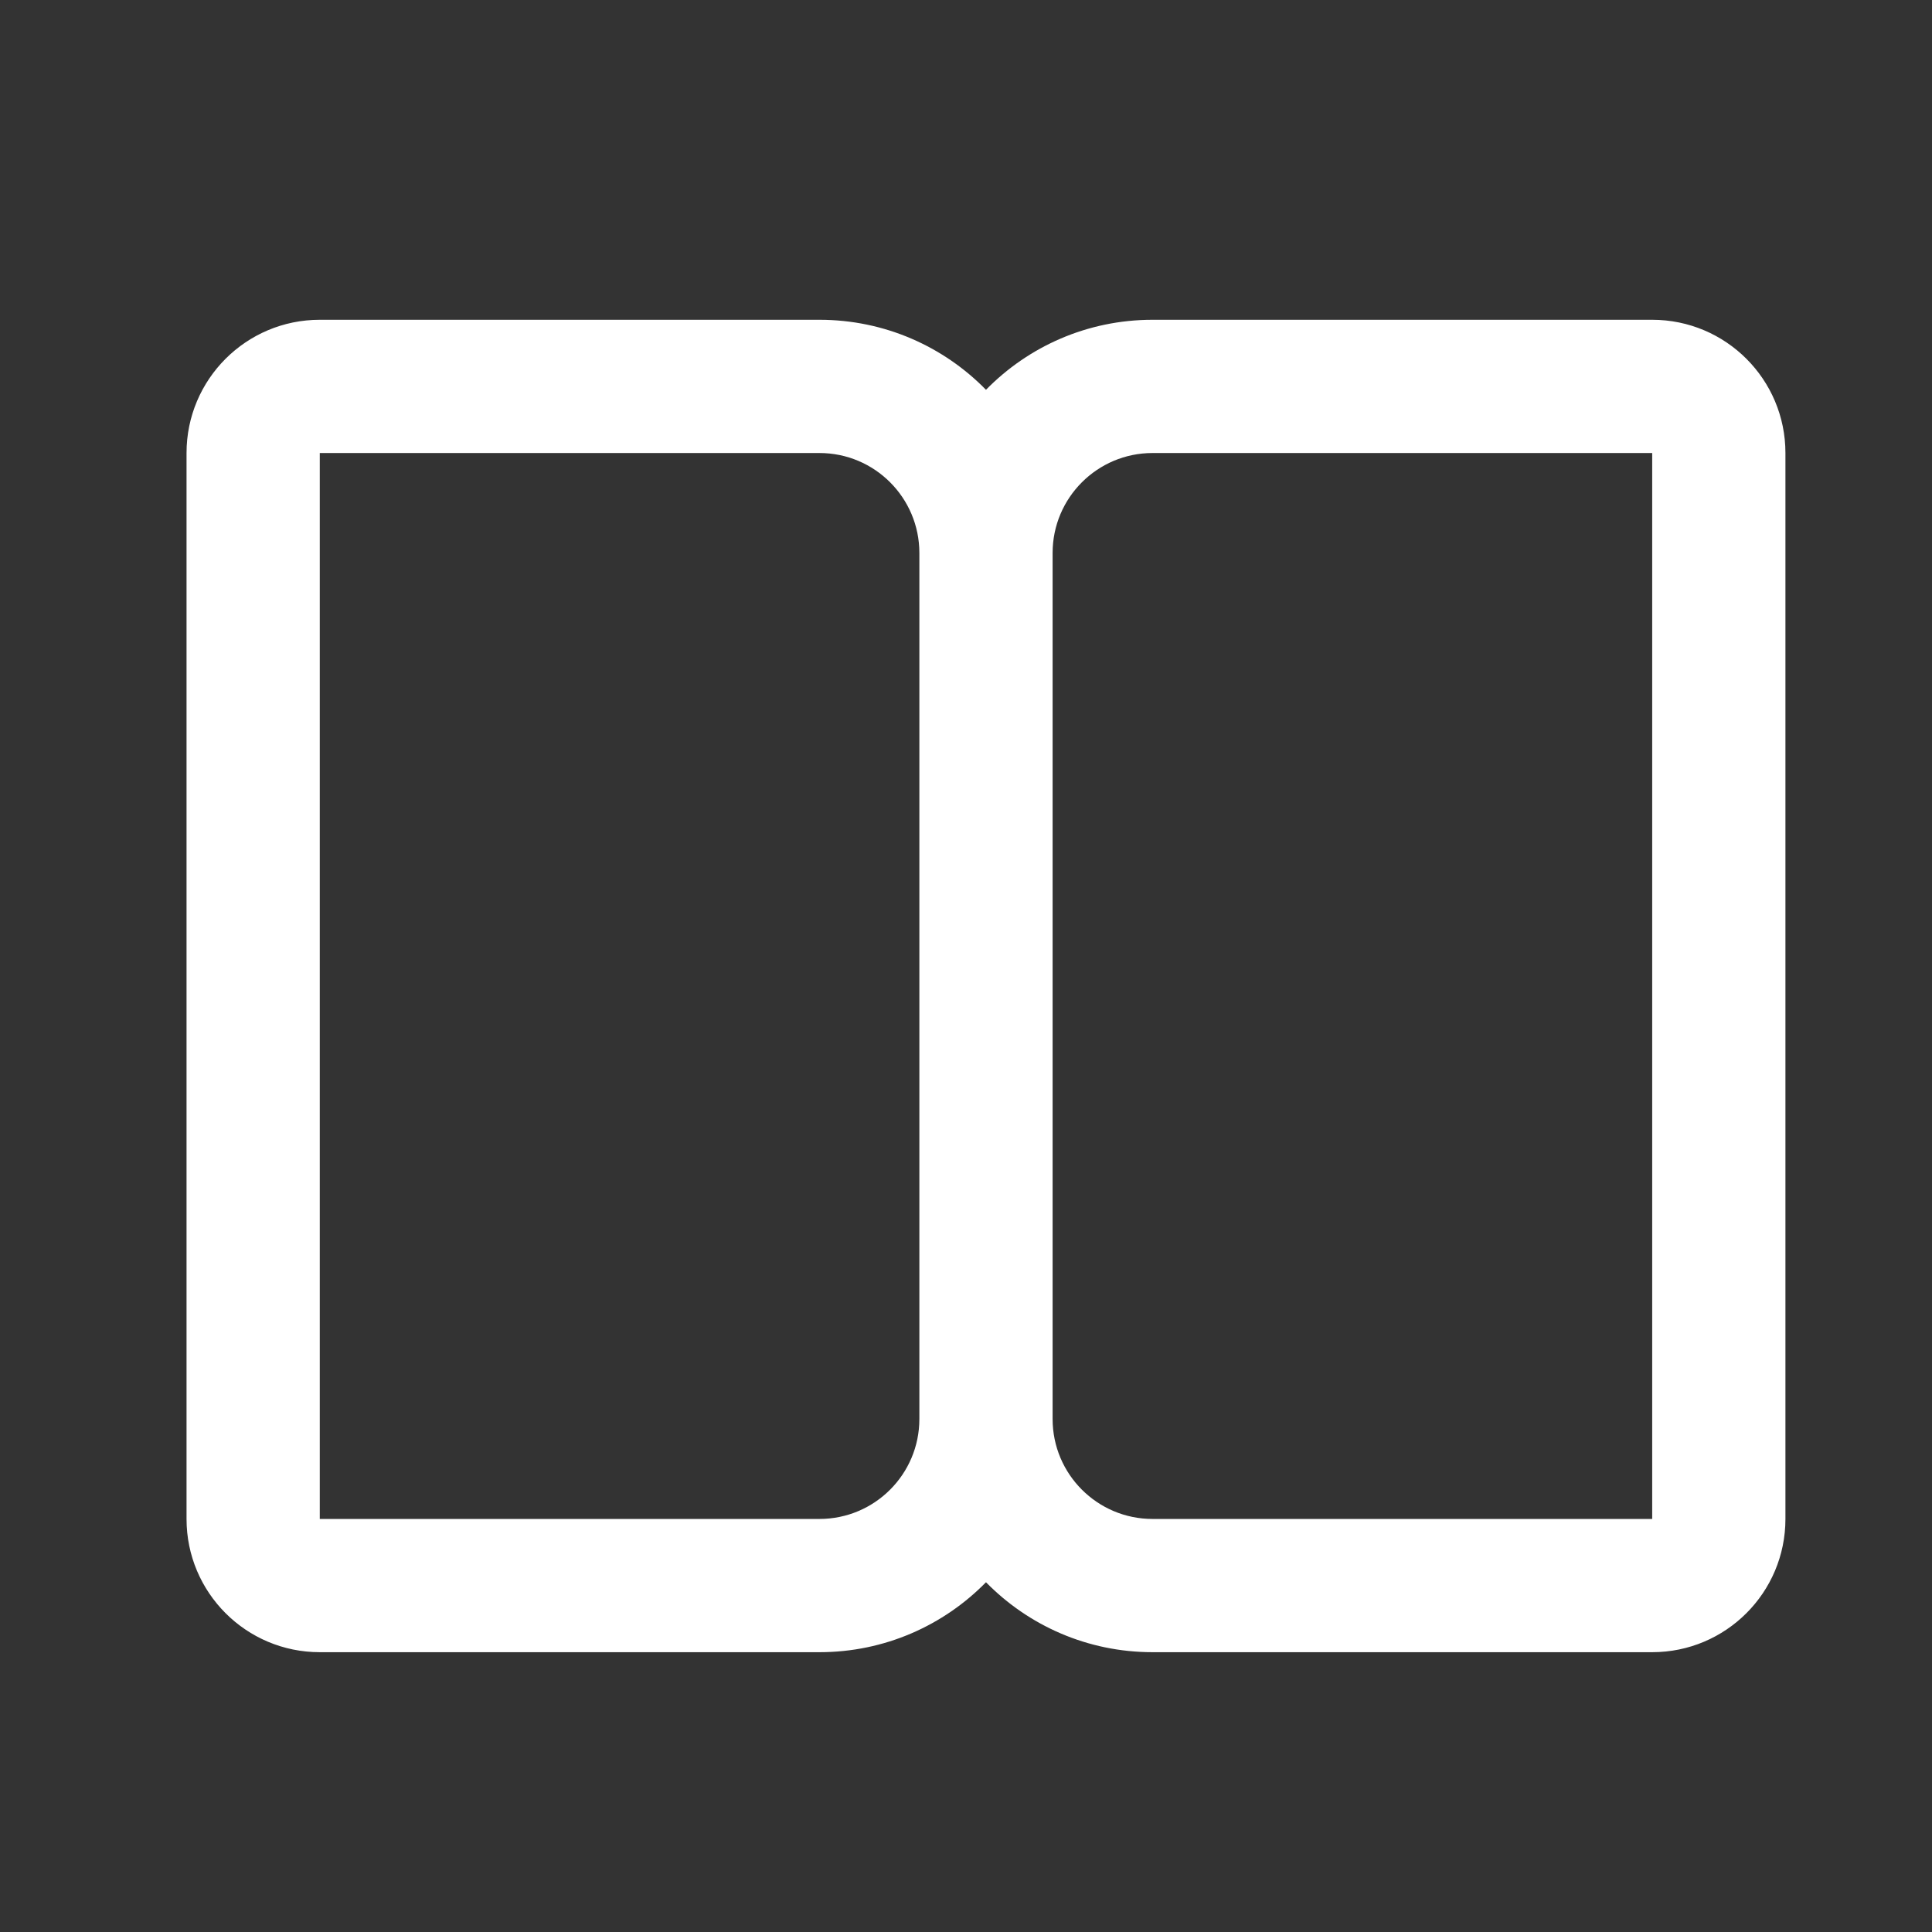 <svg xmlns="http://www.w3.org/2000/svg" width="29" height="29" viewBox="0 0 29 29" fill="none">
  <rect x="0" y="0" width="29" height="29" fill="#333333" stroke="none"/>
  <path
    d="M12.3 4.8C13.279 4.8 14.165 5.202 14.8 5.851C15.435 5.202 16.321 4.8 17.3 4.8H24.8C25.905 4.8 26.8 5.695 26.8 6.8V22.8C26.8 23.905 25.905 24.8 24.8 24.8H17.3C16.321 24.8 15.435 24.398 14.8 23.75C14.165 24.398 13.279 24.8 12.3 24.8H4.8C3.695 24.8 2.8 23.905 2.8 22.8V6.8C2.8 5.695 3.695 4.8 4.8 4.8H12.3ZM13.8 21.3V8.3C13.8 7.472 13.129 6.8 12.3 6.8H4.8V22.8H12.3C13.129 22.8 13.8 22.128 13.8 21.3ZM15.8 8.3V21.3C15.8 22.128 16.472 22.8 17.3 22.8H24.8V6.8H17.3C16.472 6.8 15.8 7.472 15.8 8.3Z"
    fill="white" />
</svg>